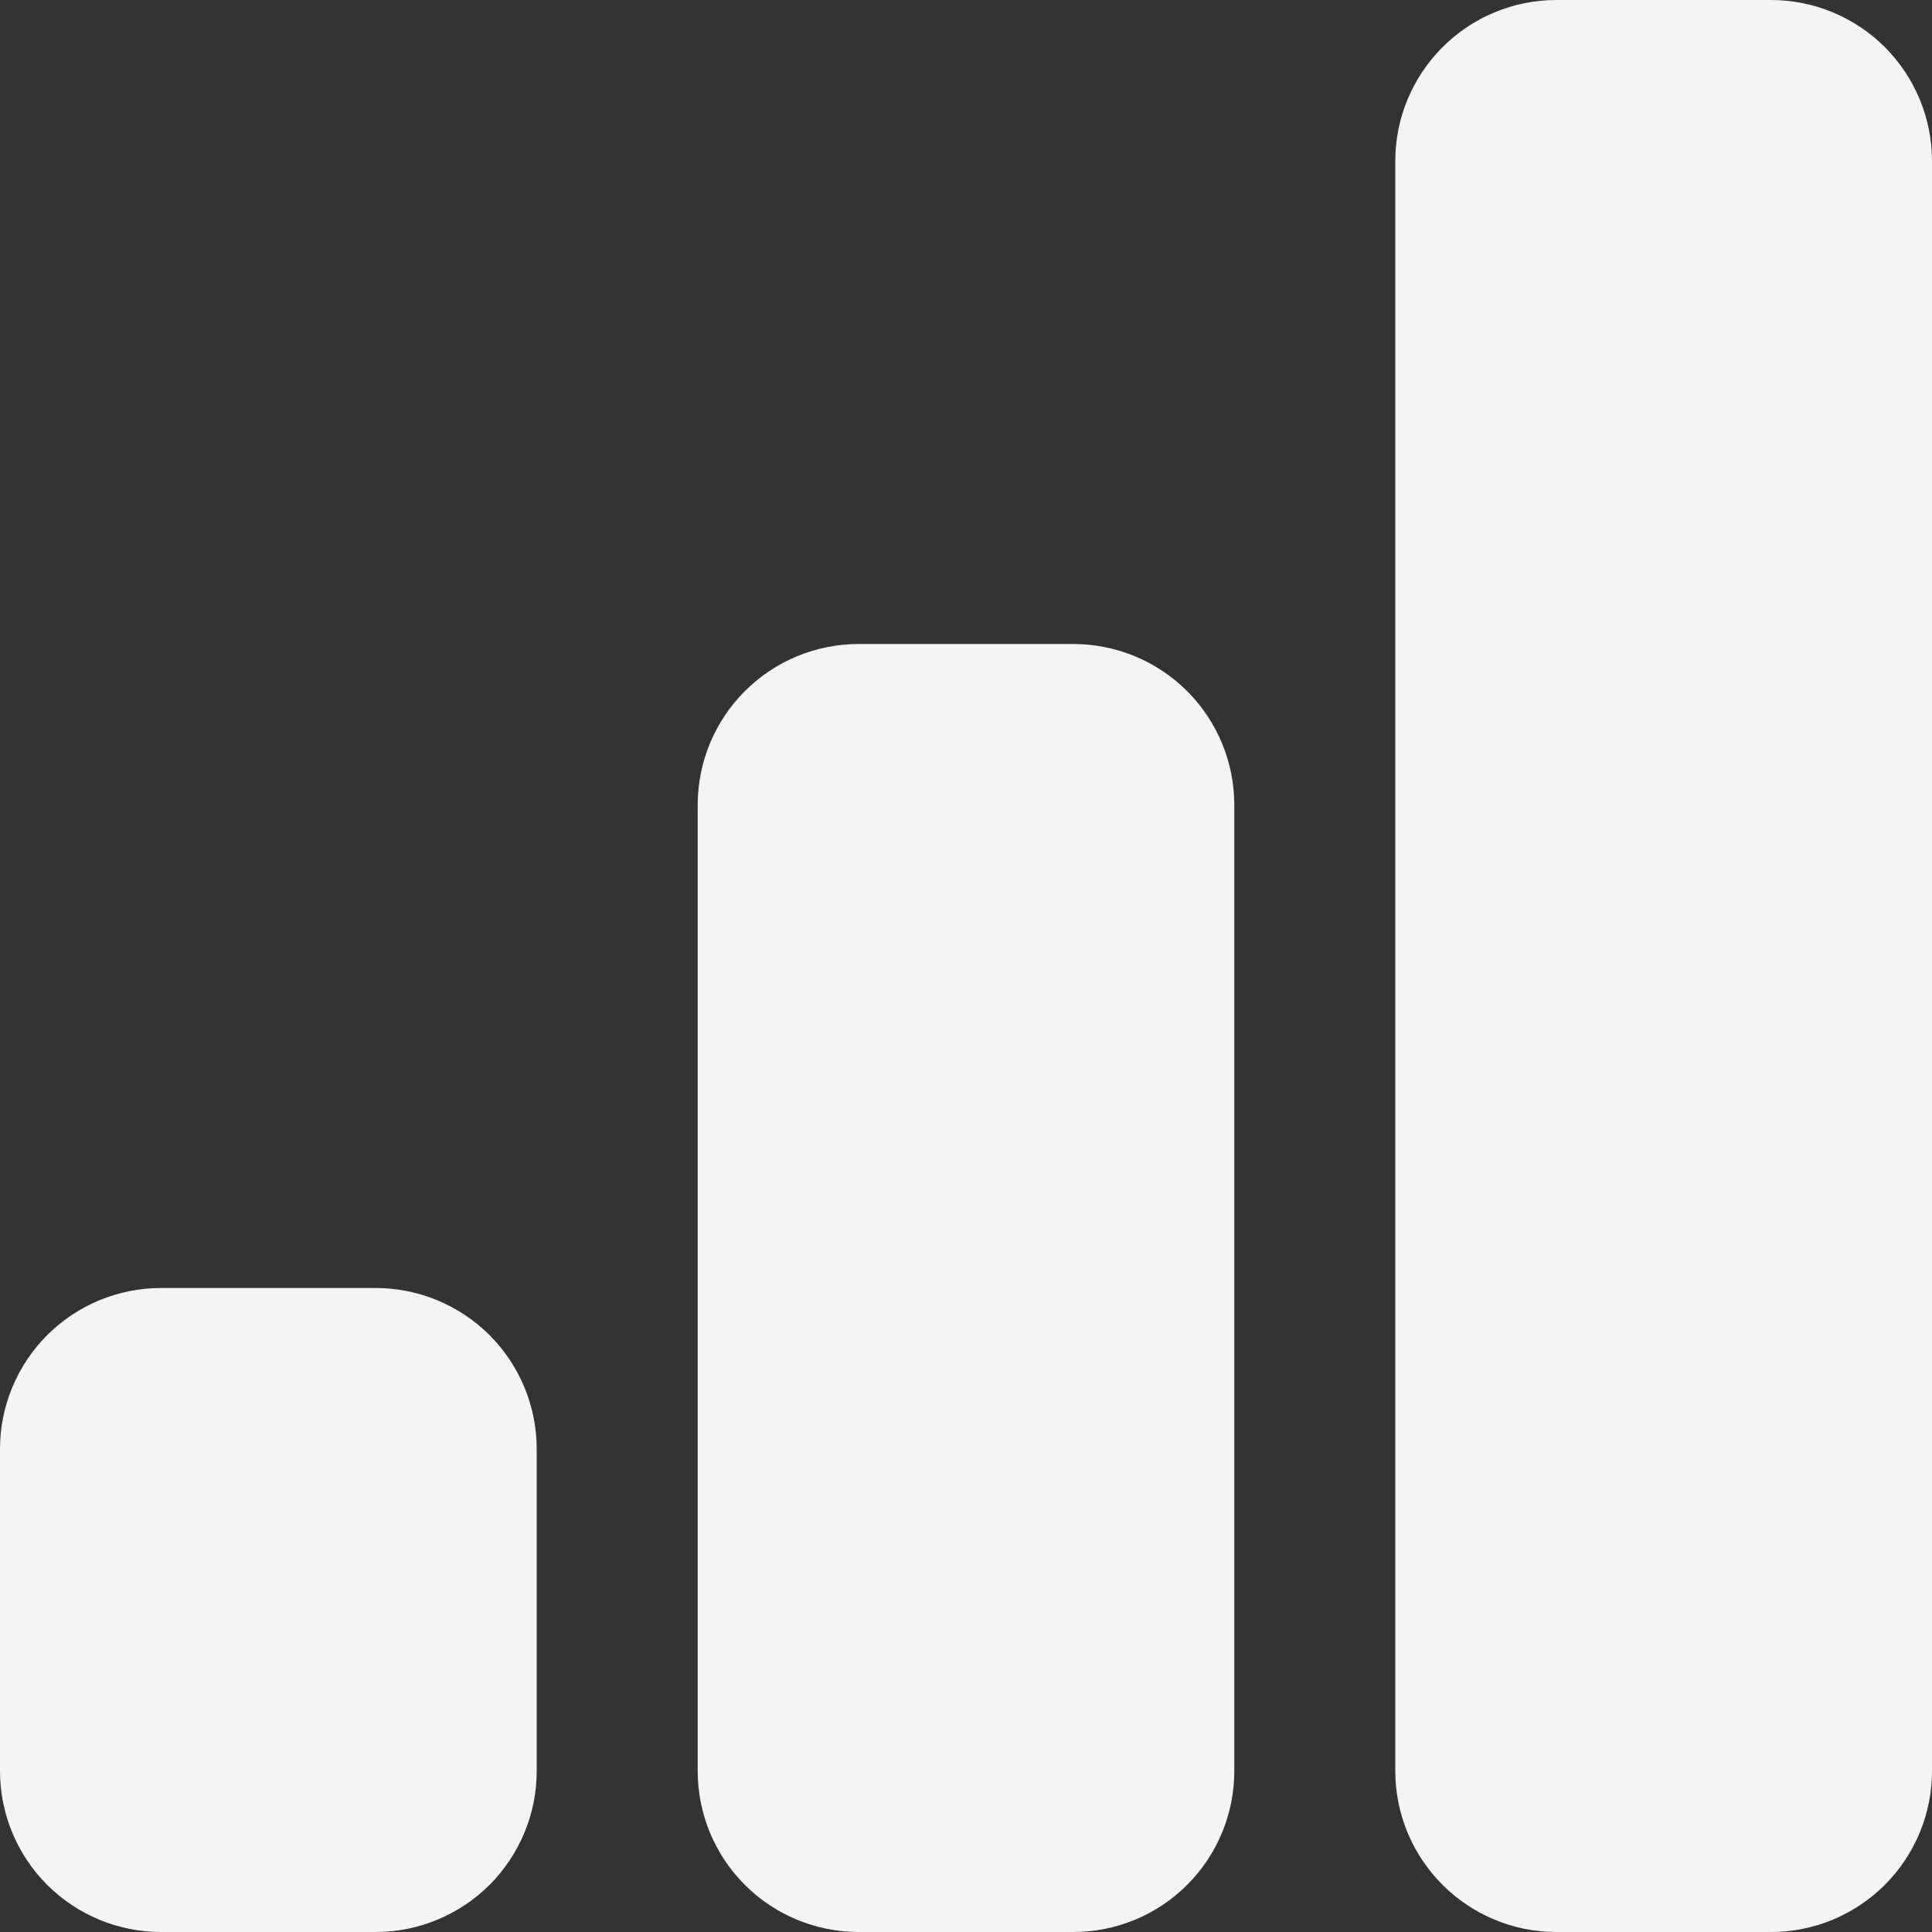 <svg width="15" height="15" viewBox="0 0 15 15" fill="none" xmlns="http://www.w3.org/2000/svg">
<rect x="0" y="0" width="15" height="15" fill="#333333" stroke="none"/>
<path d="M10.833 1.25C10.833 0.918 10.965 0.601 11.2 0.366C11.434 0.132 11.752 0 12.083 0H13.75C14.082 0 14.399 0.132 14.634 0.366C14.868 0.601 15 0.918 15 1.25V13.75C15 14.082 14.868 14.399 14.634 14.634C14.399 14.868 14.082 15 13.75 15H12.083C11.752 15 11.434 14.868 11.2 14.634C10.965 14.399 10.833 14.082 10.833 13.75V1.25ZM5.417 6.25C5.417 5.918 5.548 5.601 5.783 5.366C6.017 5.132 6.335 5 6.667 5H8.333C8.665 5 8.983 5.132 9.217 5.366C9.452 5.601 9.583 5.918 9.583 6.25V13.75C9.583 14.082 9.452 14.399 9.217 14.634C8.983 14.868 8.665 15 8.333 15H6.667C6.335 15 6.017 14.868 5.783 14.634C5.548 14.399 5.417 14.082 5.417 13.75V6.25ZM1.25 10C0.918 10 0.601 10.132 0.366 10.366C0.132 10.601 0 10.918 0 11.25V13.75C0 14.082 0.132 14.399 0.366 14.634C0.601 14.868 0.918 15 1.25 15H2.917C3.248 15 3.566 14.868 3.801 14.634C4.035 14.399 4.167 14.082 4.167 13.75V11.25C4.167 10.918 4.035 10.601 3.801 10.366C3.566 10.132 3.248 10 2.917 10H1.25Z" fill="#F4F4F4"/>
</svg>
